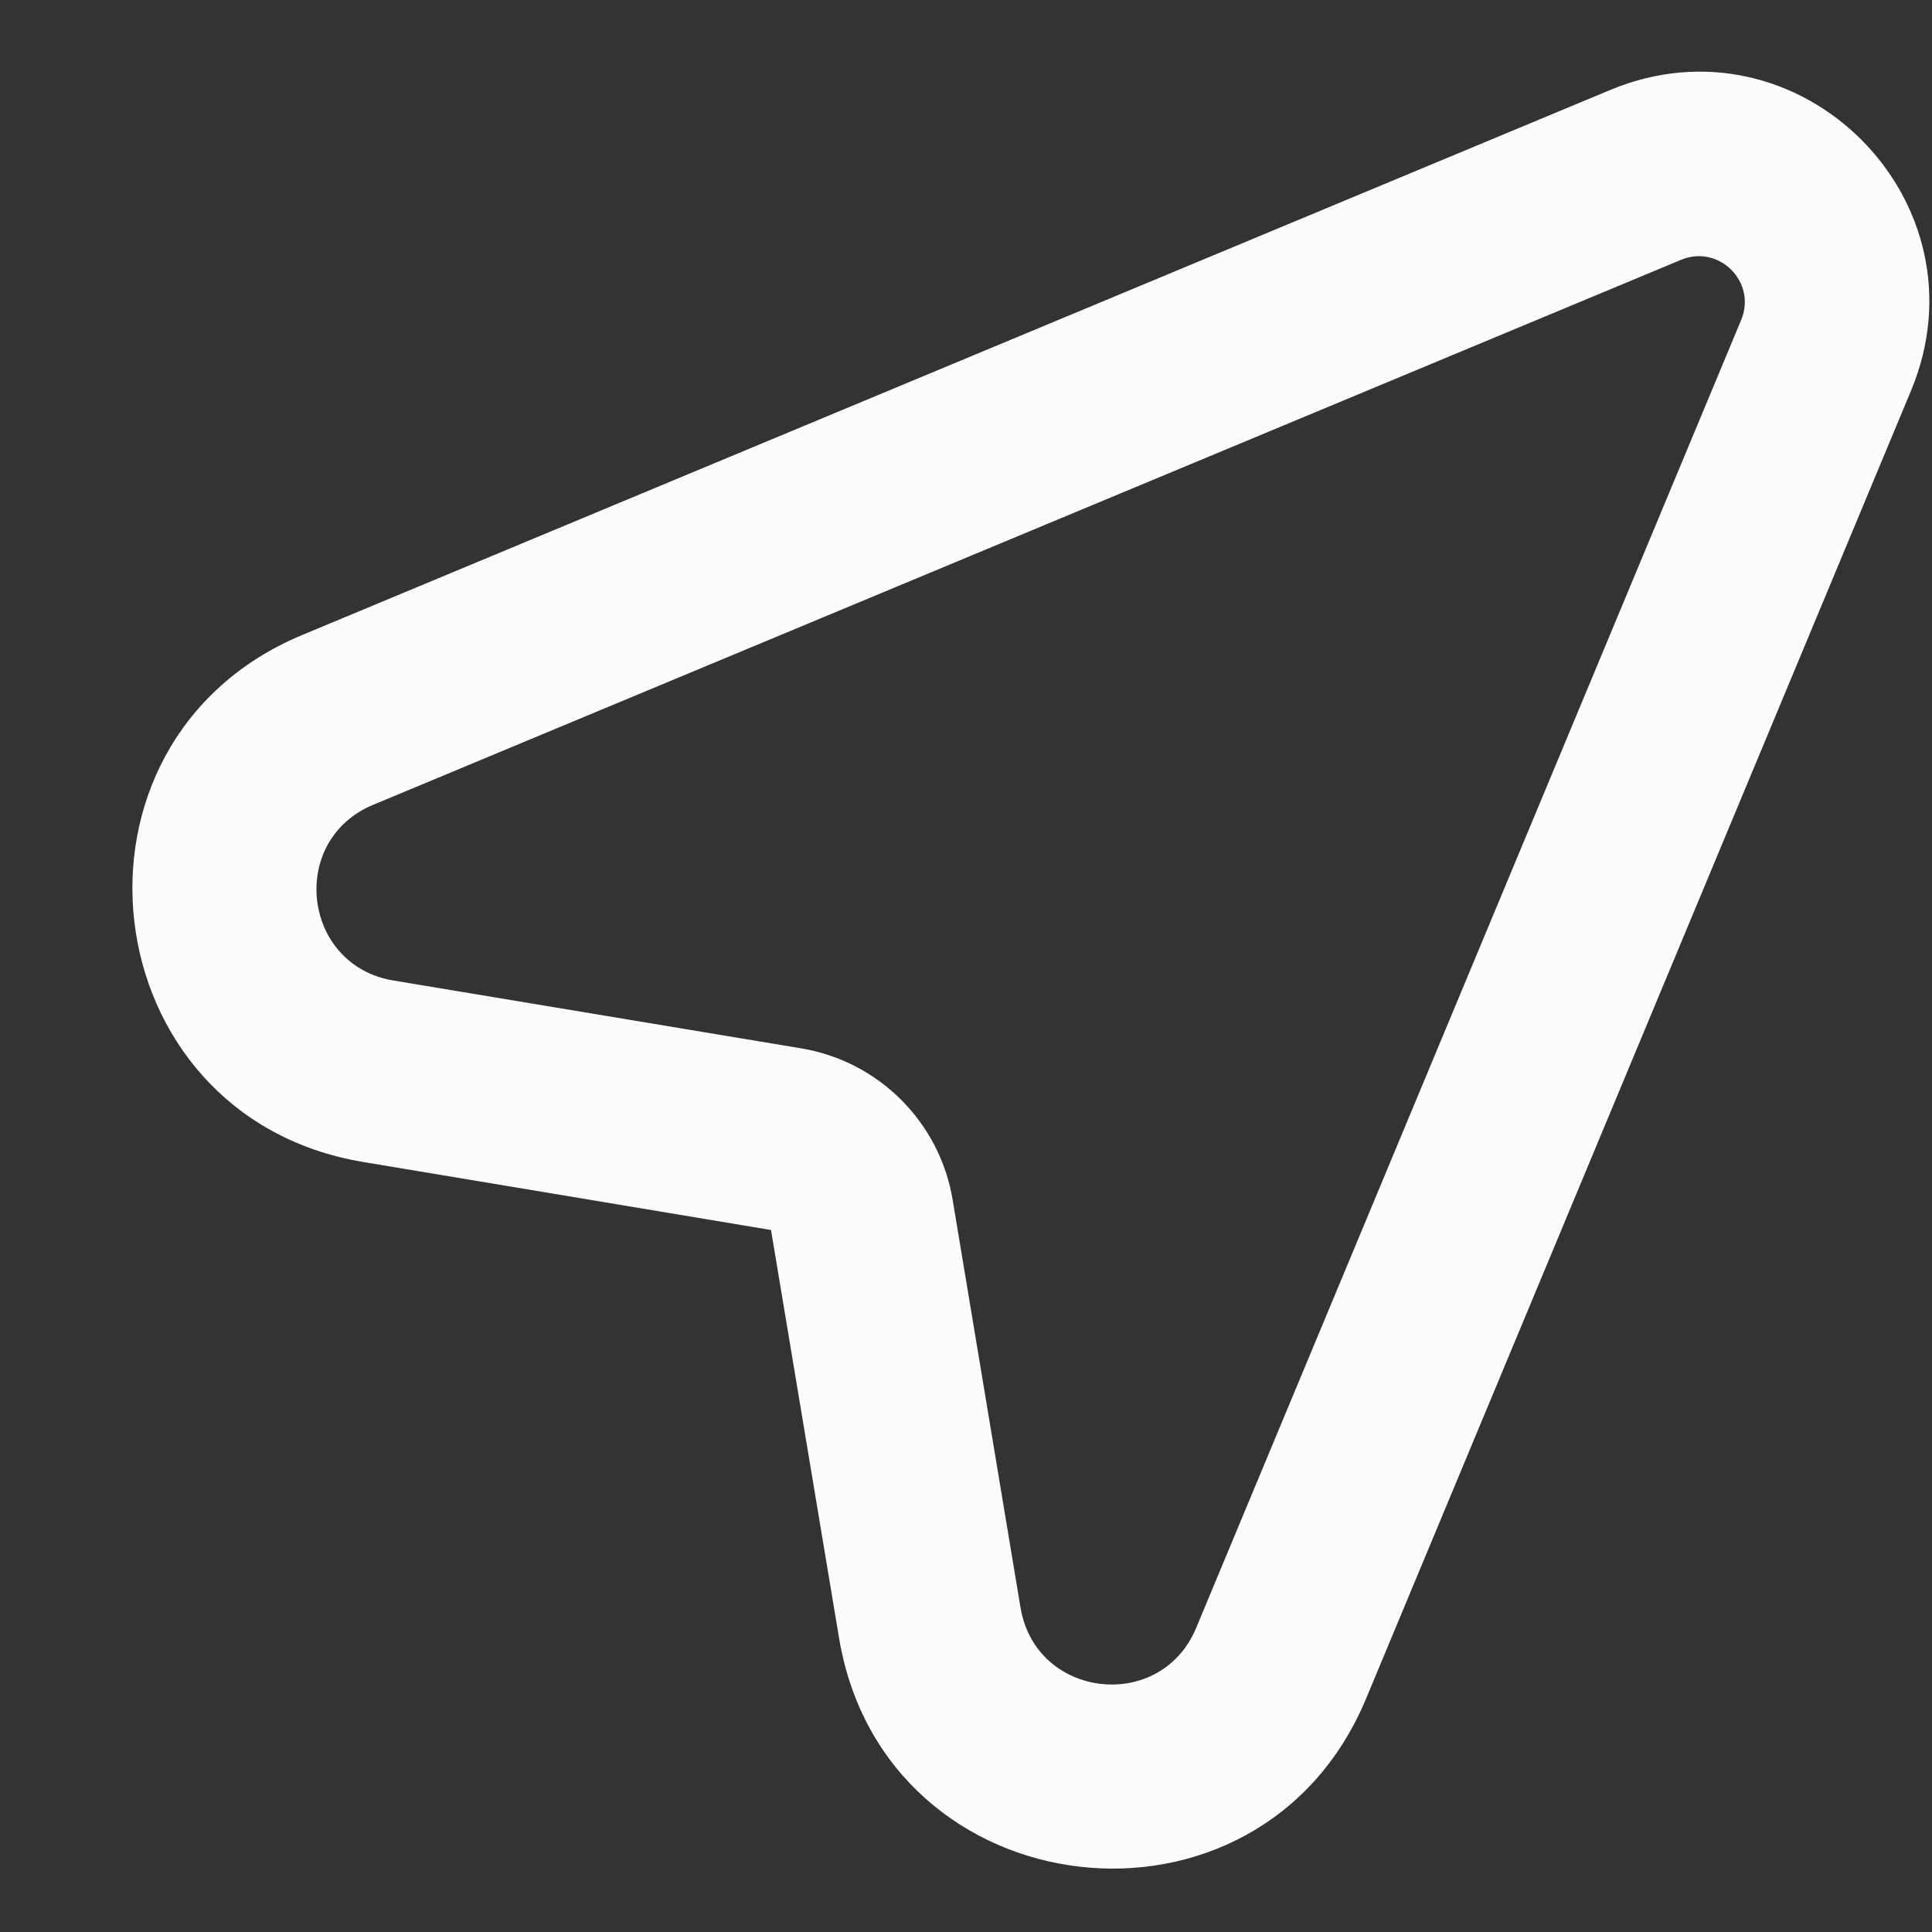 <svg width="14" height="14" viewBox="0 0 14 14" fill="none" xmlns="http://www.w3.org/2000/svg">
<rect x="0" y="0" width="14" height="14" fill="#333333" stroke="none"/>
<path fill-rule="evenodd" clip-rule="evenodd" d="M11.668 0.652C13.042 0.08 14.42 1.458 13.848 2.831L9.899 12.309C9.127 14.163 6.41 13.849 6.08 11.869L5.587 8.913L2.631 8.42C0.651 8.09 0.337 5.373 2.191 4.601L11.668 0.652ZM12.617 2.319C12.732 2.044 12.456 1.768 12.181 1.883L2.704 5.832C2.086 6.089 2.19 6.995 2.85 7.105L5.807 7.597C6.368 7.691 6.809 8.131 6.903 8.693L7.395 11.649C7.505 12.31 8.411 12.414 8.668 11.796L12.617 2.319Z" fill="#FCFCFD"/>
</svg>
